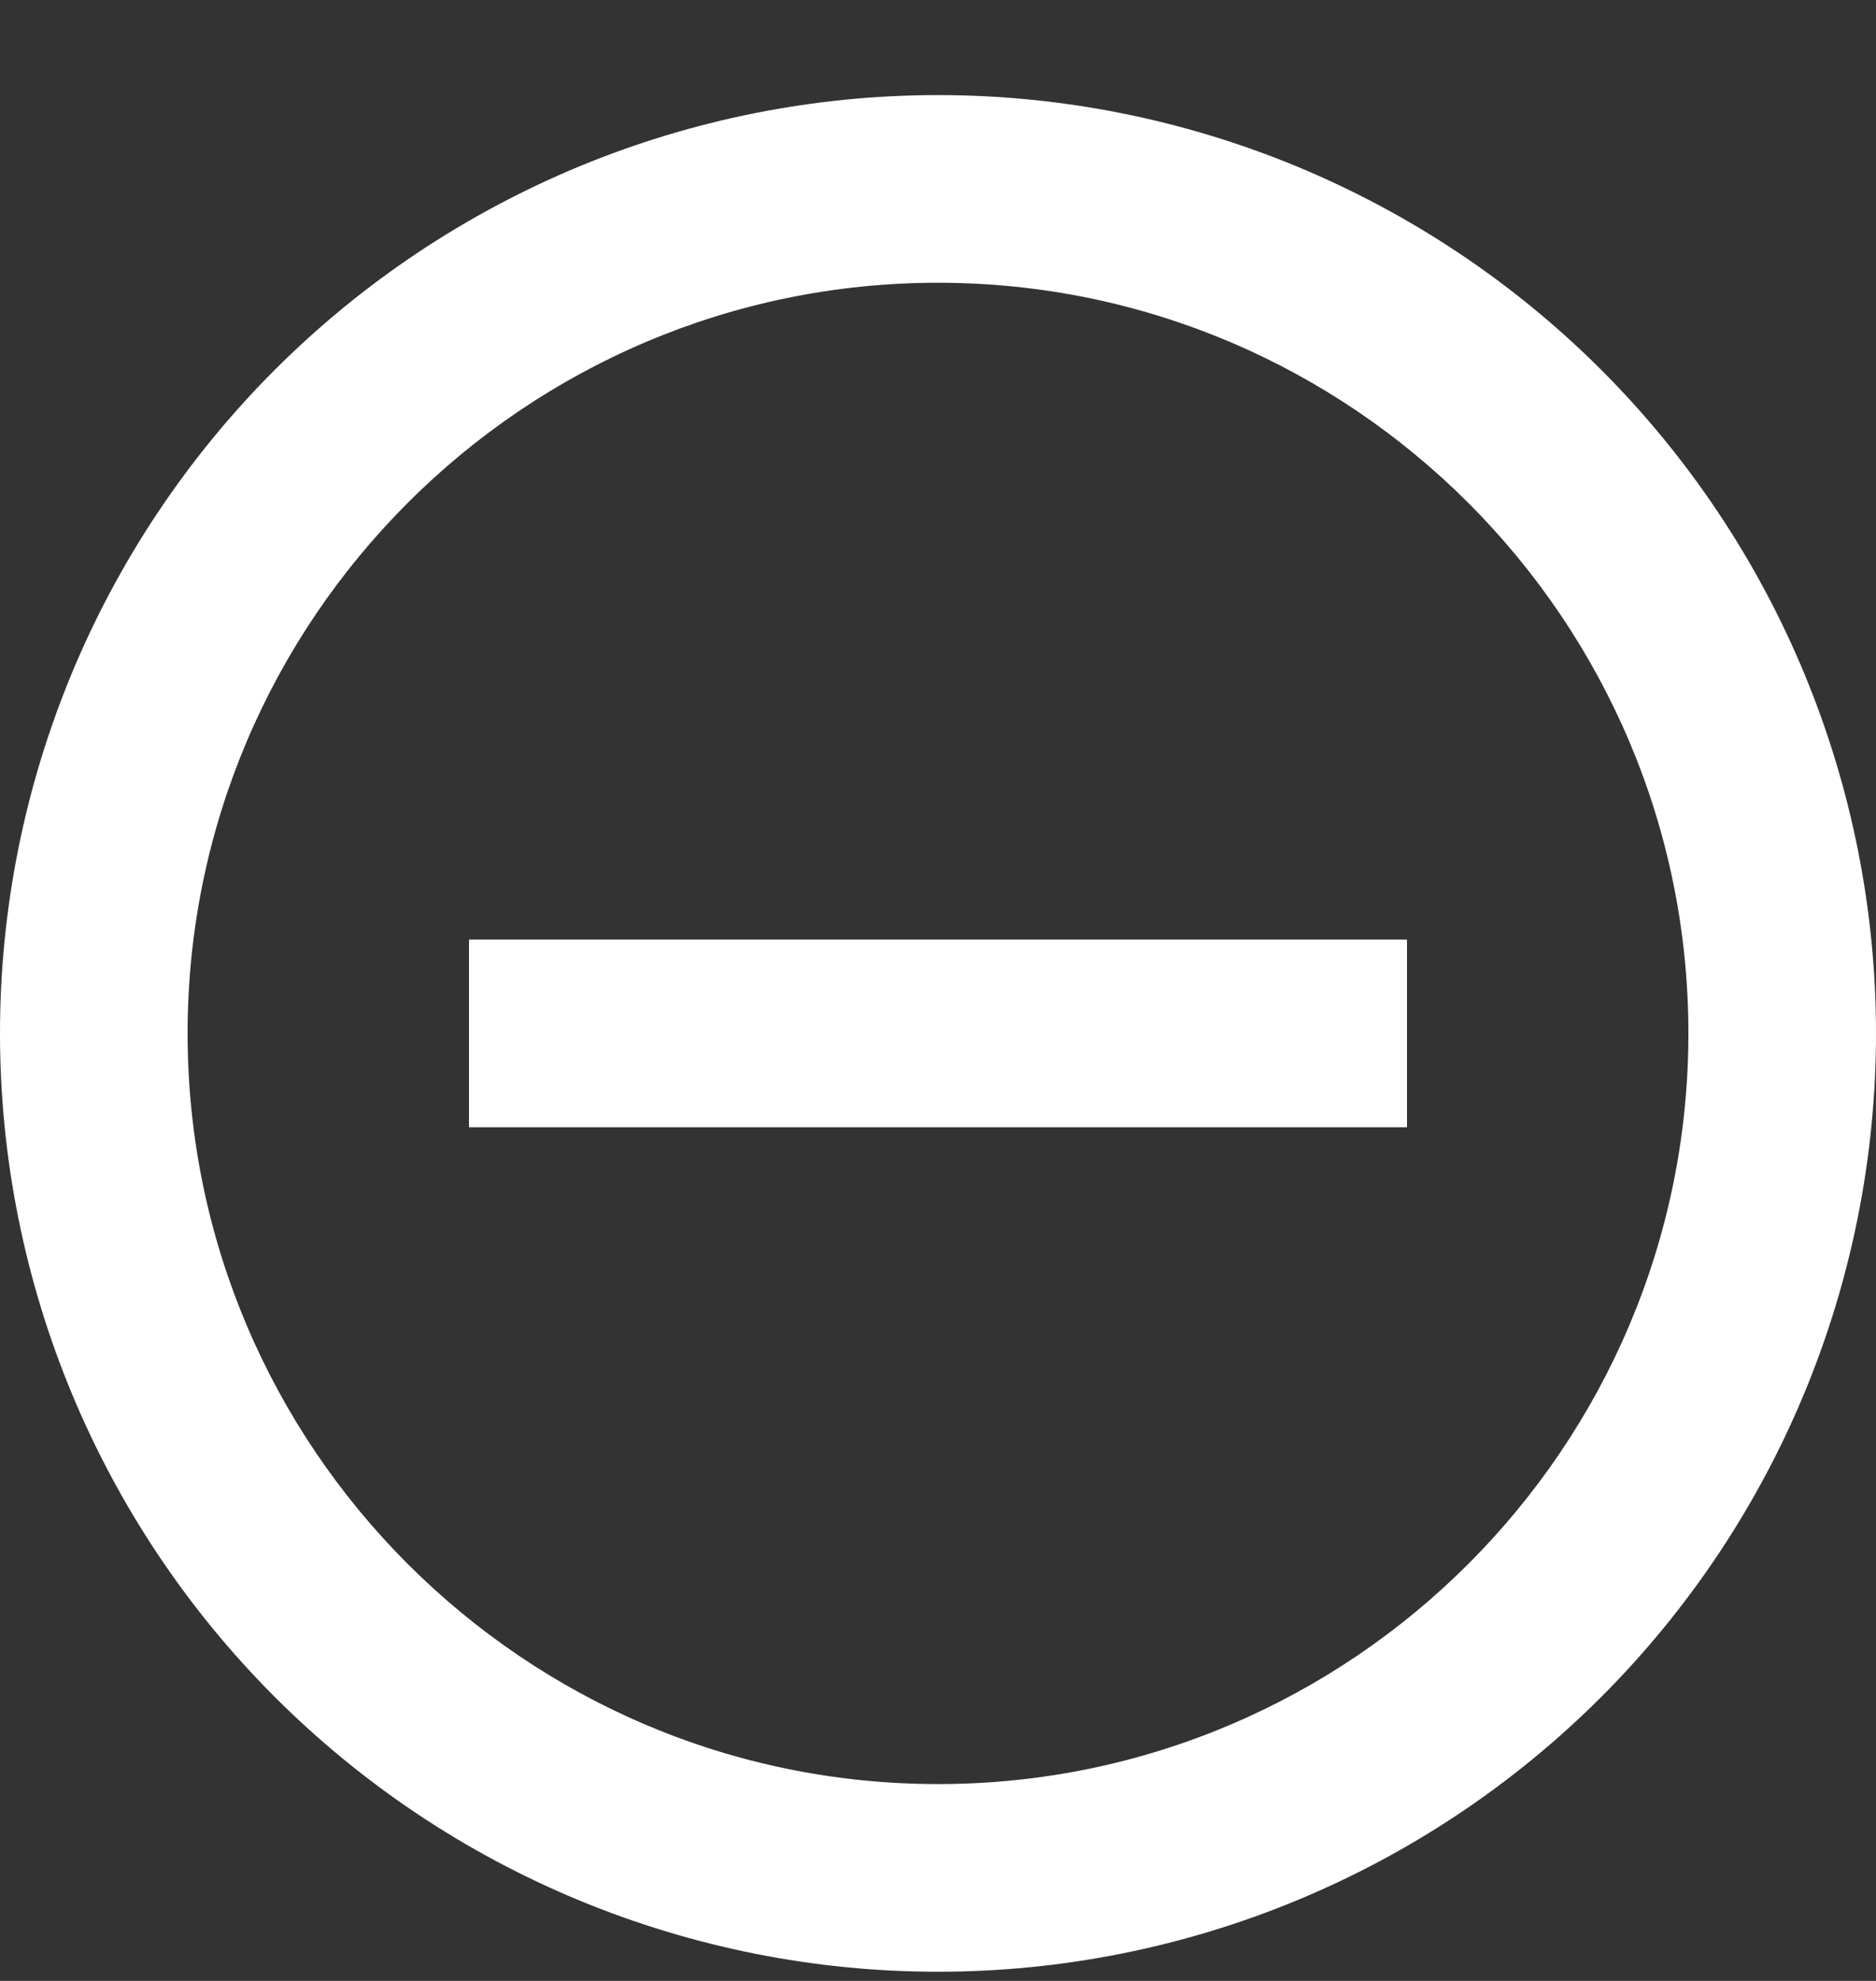 <svg width="18" height="19" viewBox="0 0 18 19" fill="none" xmlns="http://www.w3.org/2000/svg">
<rect x="0" y="0" width="18" height="19" fill="#333333" stroke="none"/>
<path d="M9 17.112C5.031 17.112 1.8 13.881 1.8 9.912C1.8 5.943 5.031 2.712 9 2.712C12.969 2.712 16.2 5.943 16.2 9.912C16.2 13.881 12.969 17.112 9 17.112ZM9 0.912C7.818 0.912 6.648 1.145 5.556 1.597C4.464 2.05 3.472 2.712 2.636 3.548C0.948 5.236 0 7.525 0 9.912C0 12.299 0.948 14.588 2.636 16.276C3.472 17.112 4.464 17.775 5.556 18.227C6.648 18.679 7.818 18.912 9 18.912C11.387 18.912 13.676 17.964 15.364 16.276C17.052 14.588 18 12.299 18 9.912C18 8.73 17.767 7.56 17.315 6.468C16.863 5.376 16.2 4.384 15.364 3.548C14.528 2.712 13.536 2.05 12.444 1.597C11.352 1.145 10.182 0.912 9 0.912ZM4.5 10.812H13.5V9.012H4.5" fill="white"/>
</svg>
